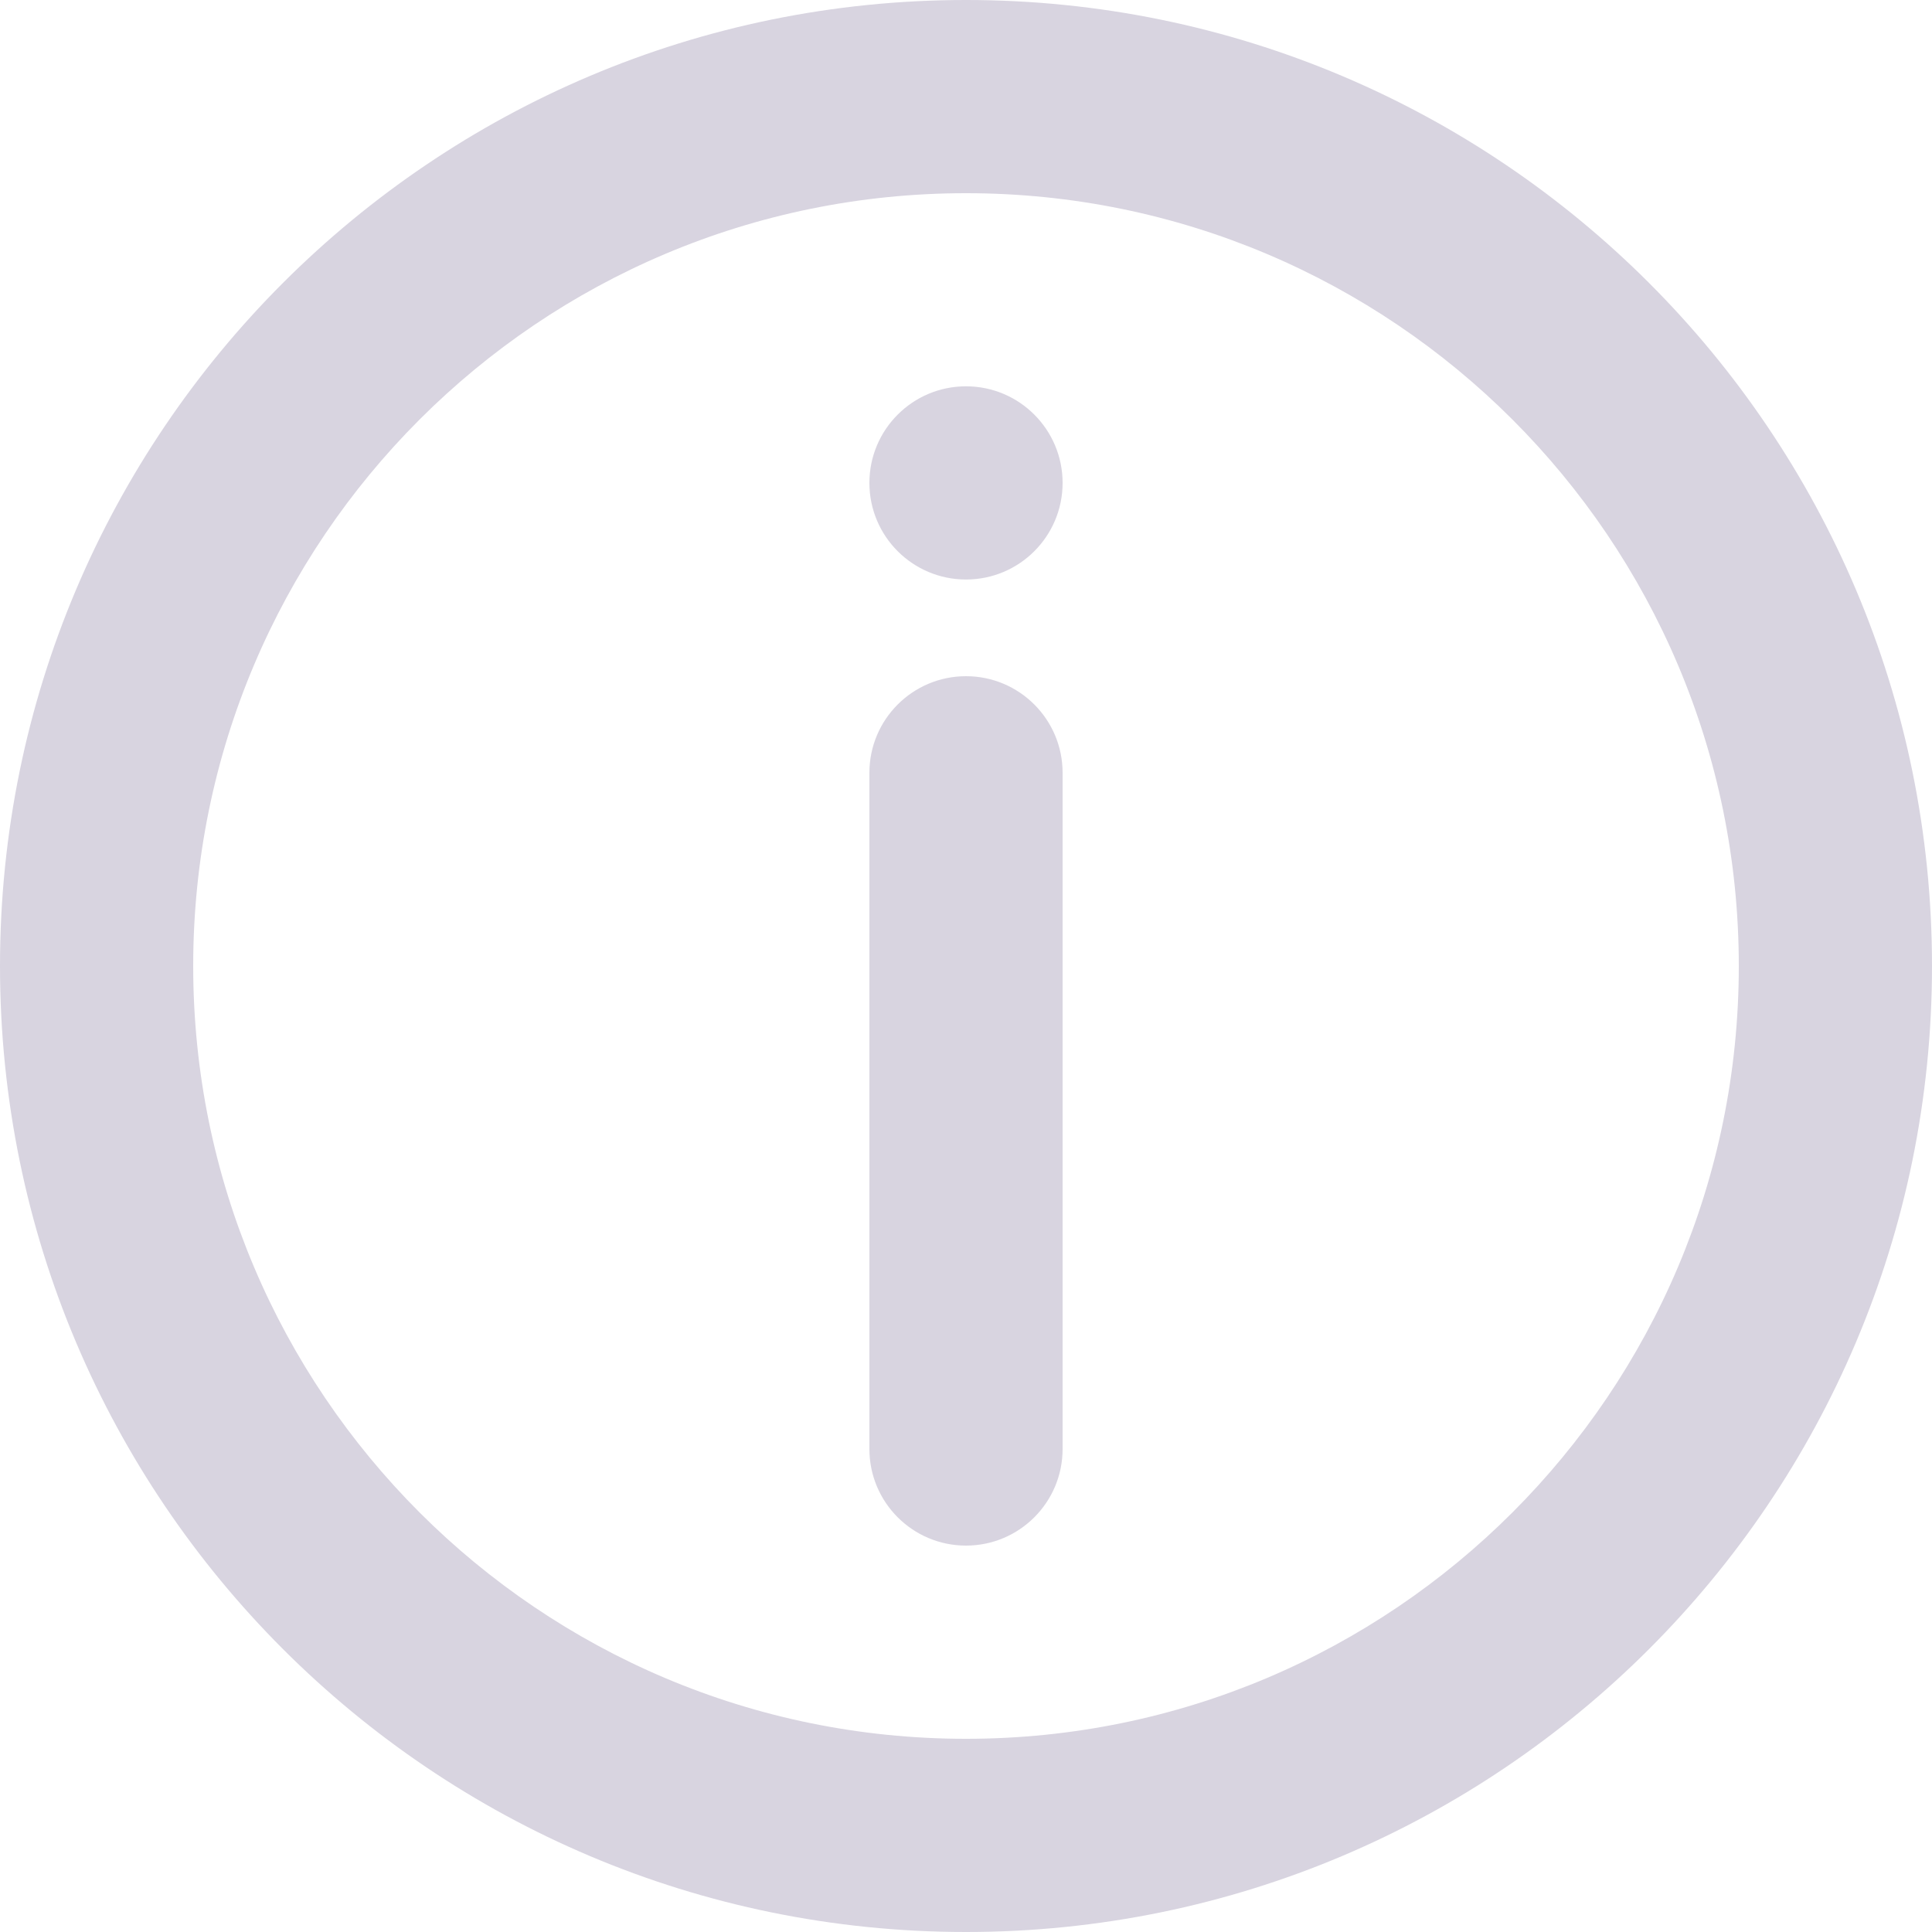 <svg width="22" height="22" viewBox="0 0 22 22" fill="none" xmlns="http://www.w3.org/2000/svg">
<path fill-rule="evenodd" clip-rule="evenodd" d="M0 11C0 4.925 4.925 0 11 0C17.075 0 22 4.925 22 11C22 17.075 17.075 22 11 22C4.925 22 0 17.075 0 11ZM11 2.2C6.14 2.2 2.2 6.14 2.2 11C2.2 15.86 6.14 19.8 11 19.8C15.86 19.8 19.8 15.86 19.8 11C19.8 6.14 15.86 2.2 11 2.2ZM11 7.7C11.607 7.7 12.1 8.192 12.1 8.8V16.5C12.1 17.108 11.607 17.6 11 17.6C10.393 17.6 9.9 17.108 9.9 16.5V8.8C9.9 8.192 10.393 7.7 11 7.7Z" fill="#D8D4E0"/>
<circle cx="11" cy="5.499" r="1.1" fill="#D8D4E0"/>
</svg>
